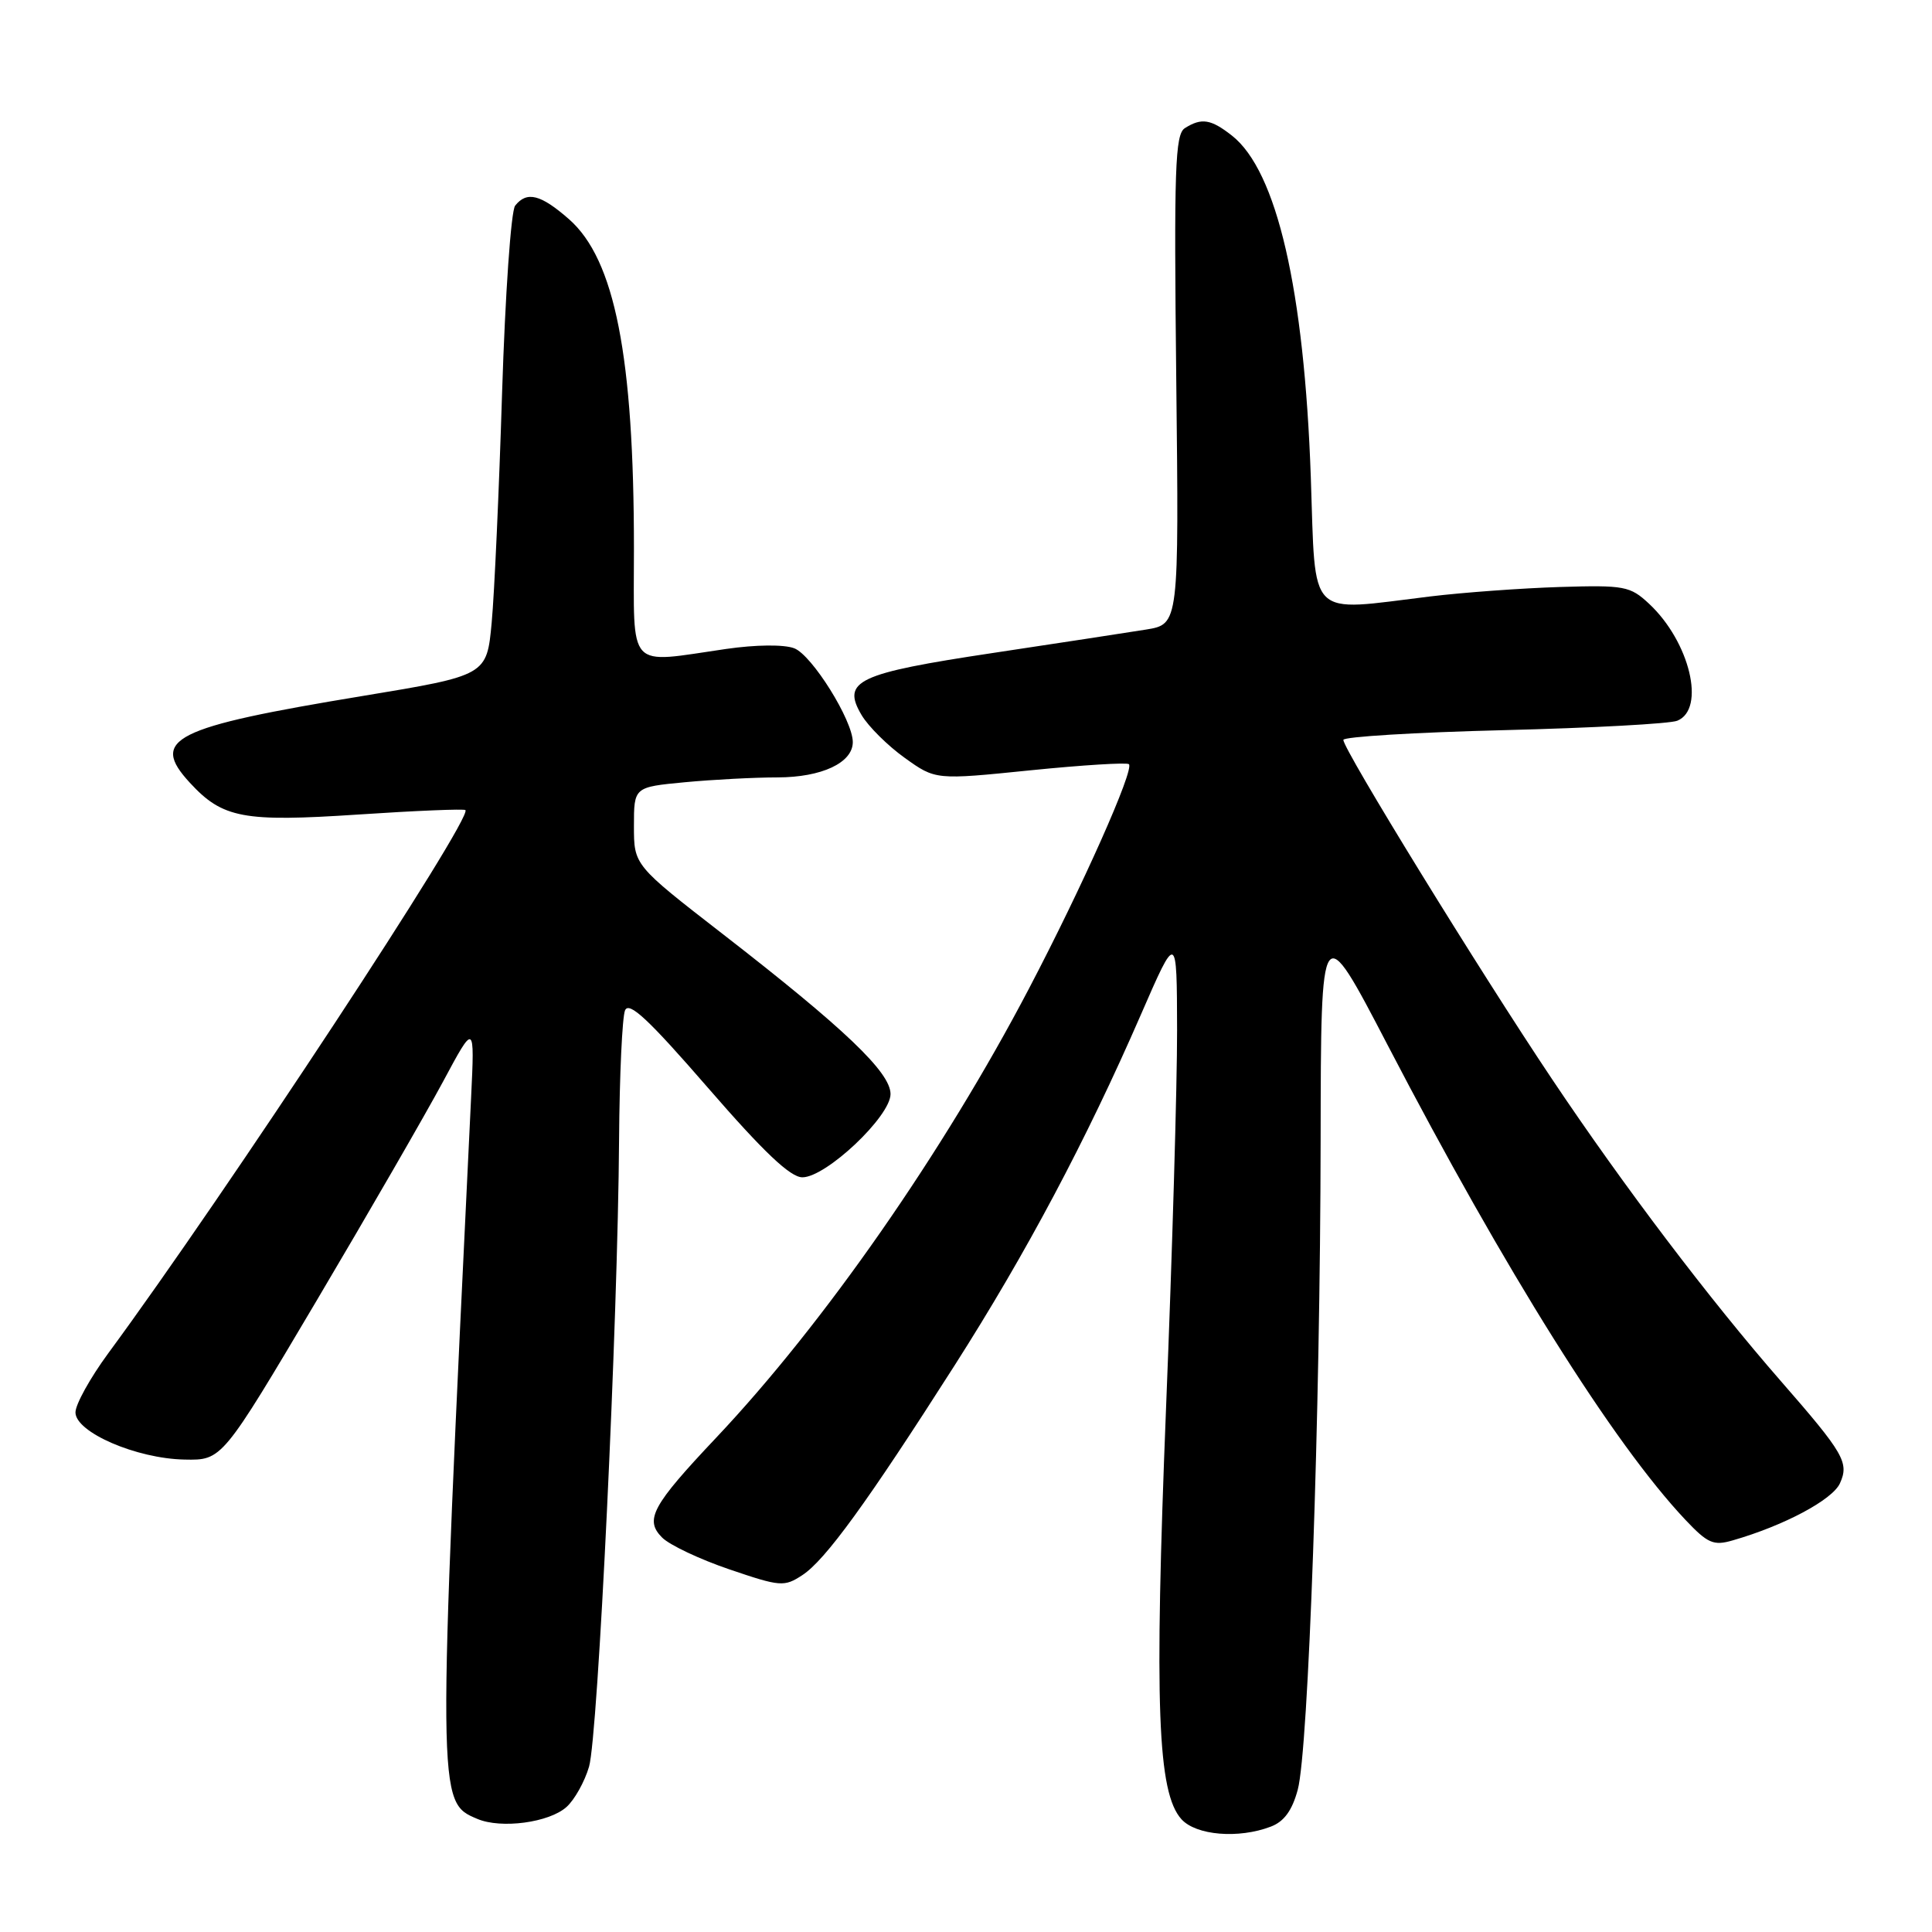<?xml version="1.0" encoding="UTF-8" standalone="no"?>
<!DOCTYPE svg PUBLIC "-//W3C//DTD SVG 1.1//EN" "http://www.w3.org/Graphics/SVG/1.1/DTD/svg11.dtd" >
<svg xmlns="http://www.w3.org/2000/svg" xmlns:xlink="http://www.w3.org/1999/xlink" version="1.1" viewBox="0 0 256 256">
 <g >
 <path fill="currentColor"
d=" M 168.38 242.04 C 170.14 241.38 171.22 239.90 171.96 237.14 C 173.38 231.86 174.94 187.50 174.99 151.00 C 175.03 121.50 175.03 121.50 183.88 138.50 C 199.46 168.43 213.78 191.27 223.32 201.38 C 226.28 204.51 227.04 204.85 229.59 204.11 C 236.38 202.16 242.80 198.74 243.80 196.55 C 245.04 193.81 244.35 192.60 235.97 183.00 C 226.51 172.16 215.19 157.23 205.66 143.00 C 196.07 128.69 178.00 99.31 178.00 98.04 C 178.00 97.62 187.56 97.04 199.25 96.75 C 210.94 96.46 221.29 95.90 222.25 95.50 C 226.05 93.95 223.90 85.03 218.51 80.00 C 216.00 77.66 215.26 77.52 206.67 77.78 C 201.63 77.94 193.91 78.50 189.53 79.03 C 173.04 81.03 174.36 82.35 173.69 63.25 C 172.82 38.37 169.19 22.65 163.24 17.97 C 160.45 15.78 159.21 15.58 157.00 16.98 C 155.70 17.80 155.55 22.35 155.86 50.32 C 156.22 82.71 156.22 82.71 151.86 83.42 C 149.46 83.81 140.33 85.20 131.58 86.52 C 113.57 89.23 111.48 90.22 114.17 94.76 C 115.07 96.27 117.64 98.82 119.88 100.42 C 123.96 103.35 123.96 103.35 136.54 102.07 C 143.47 101.37 149.34 101.01 149.59 101.26 C 150.32 101.99 143.44 117.45 136.34 131.00 C 125.01 152.64 109.16 175.40 94.90 190.50 C 86.38 199.52 85.38 201.38 87.74 203.74 C 88.72 204.72 92.73 206.62 96.65 207.95 C 103.41 210.25 103.91 210.29 106.32 208.71 C 109.36 206.72 114.90 199.09 126.48 180.94 C 135.98 166.05 143.91 151.13 151.15 134.50 C 155.94 123.50 155.94 123.50 155.97 136.50 C 155.98 143.65 155.33 166.15 154.51 186.50 C 152.94 225.99 153.37 237.54 156.55 241.06 C 158.49 243.20 164.12 243.67 168.38 242.04 Z  M 75.07 239.43 C 76.13 238.48 77.47 236.08 78.05 234.10 C 79.24 230.10 81.87 175.16 82.03 151.00 C 82.09 142.47 82.45 134.77 82.82 133.88 C 83.34 132.64 85.94 135.07 93.80 144.13 C 101.19 152.65 104.72 156.00 106.32 156.00 C 109.46 156.00 118.00 147.93 118.00 144.97 C 118.00 142.09 111.92 136.29 95.75 123.75 C 84.00 114.64 84.00 114.64 84.00 109.46 C 84.00 104.29 84.00 104.29 90.75 103.65 C 94.46 103.30 99.99 103.01 103.03 103.01 C 108.88 103.00 113.00 101.07 113.00 98.33 C 113.00 95.46 107.59 86.80 105.24 85.90 C 103.87 85.38 100.17 85.42 96.21 85.99 C 82.94 87.91 84.00 89.07 84.00 72.72 C 84.00 47.23 81.47 34.38 75.40 29.05 C 71.65 25.76 69.81 25.29 68.26 27.25 C 67.71 27.94 66.94 39.07 66.53 52.00 C 66.13 64.93 65.51 78.65 65.15 82.50 C 64.50 89.50 64.50 89.50 48.05 92.22 C 22.89 96.37 19.81 97.92 25.16 103.72 C 29.50 108.43 32.24 108.94 47.46 107.93 C 55.10 107.42 61.49 107.16 61.67 107.34 C 62.68 108.35 29.98 158.08 14.32 179.35 C 11.95 182.58 10.00 186.09 10.00 187.15 C 10.00 189.78 18.07 193.28 24.46 193.40 C 29.42 193.50 29.42 193.50 41.96 172.33 C 48.86 160.68 56.39 147.63 58.70 143.33 C 62.90 135.50 62.90 135.50 62.42 145.50 C 57.91 239.07 57.91 238.75 63.24 241.01 C 66.40 242.36 72.78 241.50 75.07 239.43 Z "/>
</g>
</svg>